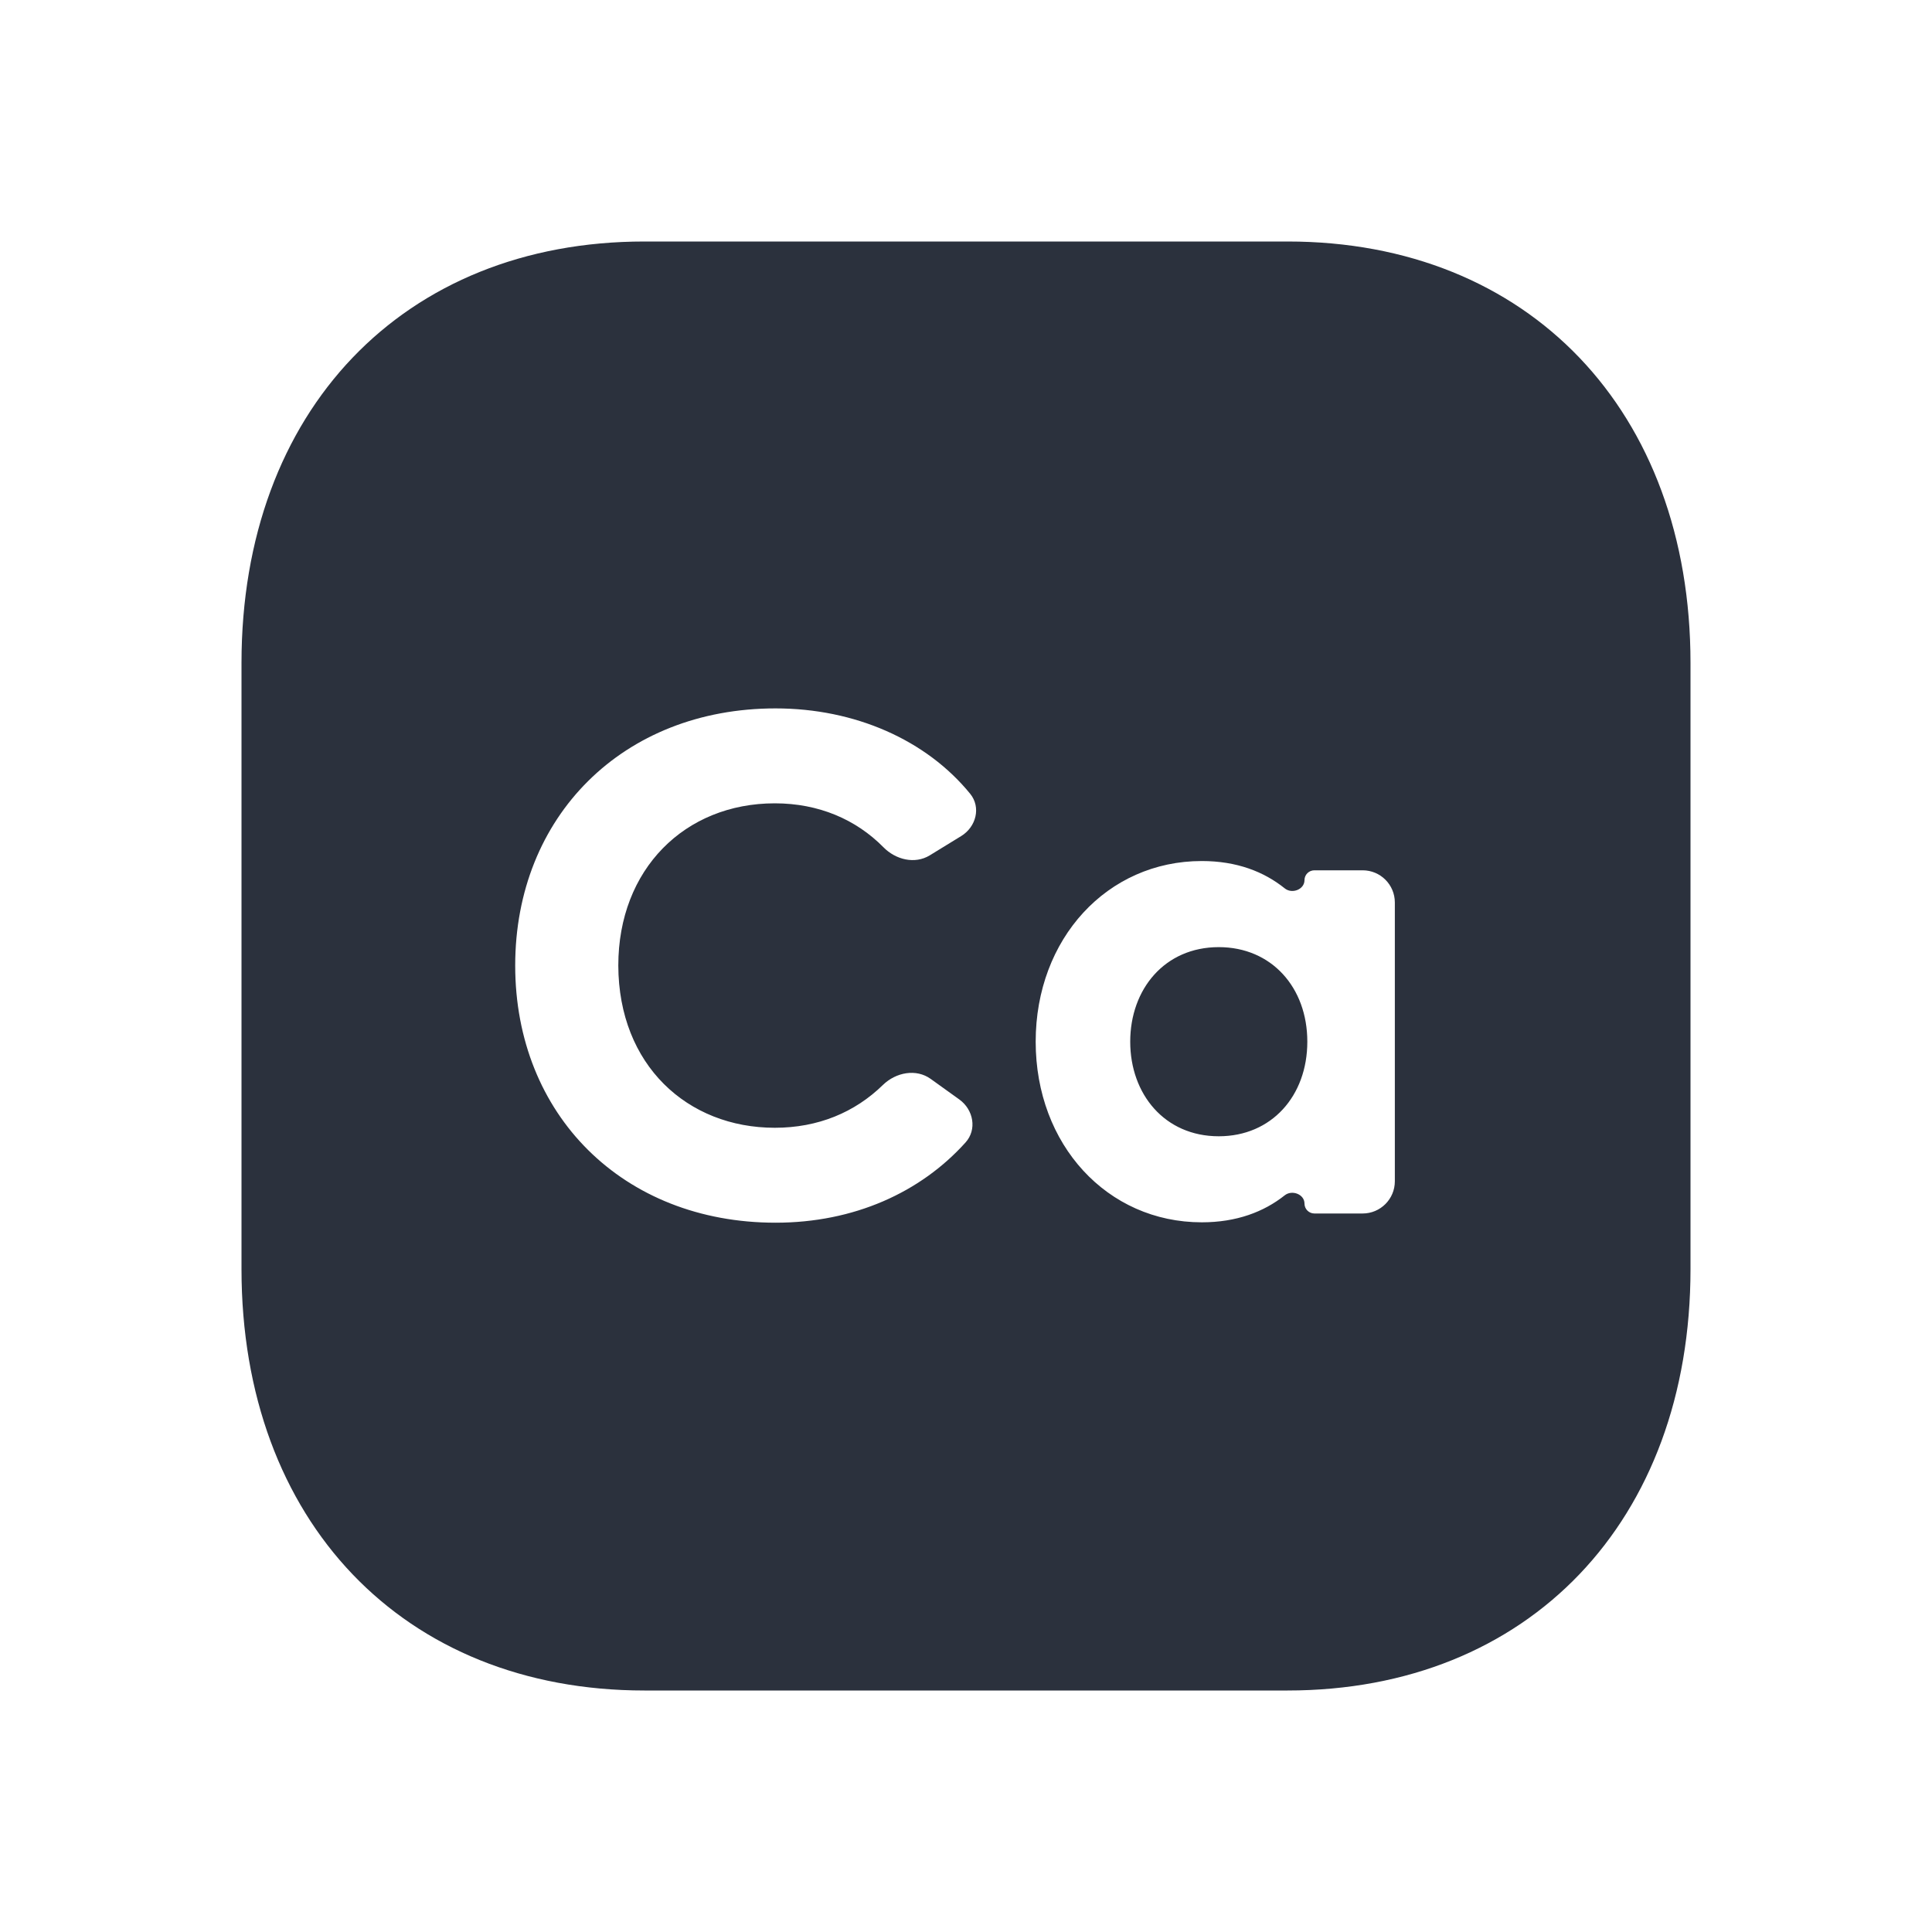 <svg width="30" height="30" viewBox="0 0 30 30" fill="none" xmlns="http://www.w3.org/2000/svg">
<path fill-rule="evenodd" clip-rule="evenodd" d="M19.994 3.75H10.006C6.264 3.75 3.75 6.38 3.75 10.294V19.706C3.75 23.62 6.264 26.25 10.006 26.25H19.993C23.735 26.25 26.25 23.62 26.25 19.706V10.294C26.25 6.38 23.736 3.75 19.994 3.75ZM8 14.993C8 12.678 9.672 11 12.043 11C13.275 11 14.384 11.49 15.065 12.326C15.236 12.536 15.157 12.84 14.926 12.982L14.437 13.282C14.206 13.423 13.909 13.35 13.719 13.157C13.291 12.723 12.711 12.474 12.031 12.474C10.634 12.474 9.601 13.497 9.601 14.993C9.606 16.538 10.673 17.512 12.031 17.512C12.702 17.512 13.273 17.274 13.711 16.846C13.912 16.651 14.226 16.59 14.453 16.754L14.897 17.073C15.117 17.232 15.174 17.54 14.992 17.741C14.294 18.516 13.261 18.986 12.043 18.986C9.672 18.986 8 17.308 8 14.993ZM21.159 13.514C21.435 13.514 21.659 13.737 21.659 14.014V18.343C21.659 18.619 21.435 18.843 21.159 18.843H20.41C20.325 18.843 20.256 18.774 20.256 18.689C20.256 18.544 20.062 18.471 19.949 18.561C19.625 18.818 19.201 18.98 18.661 18.98C17.193 18.98 16.082 17.776 16.082 16.175C16.082 14.575 17.193 13.37 18.661 13.37C19.203 13.37 19.625 13.534 19.95 13.795C20.063 13.886 20.256 13.812 20.256 13.667C20.256 13.582 20.325 13.514 20.41 13.514H21.159ZM20.3 16.175C20.3 15.334 19.745 14.707 18.925 14.707C18.084 14.707 17.55 15.361 17.55 16.175C17.55 16.989 18.084 17.644 18.925 17.644C19.745 17.644 20.3 17.017 20.3 16.175Z" fill="#2B313D"/>
</svg>
